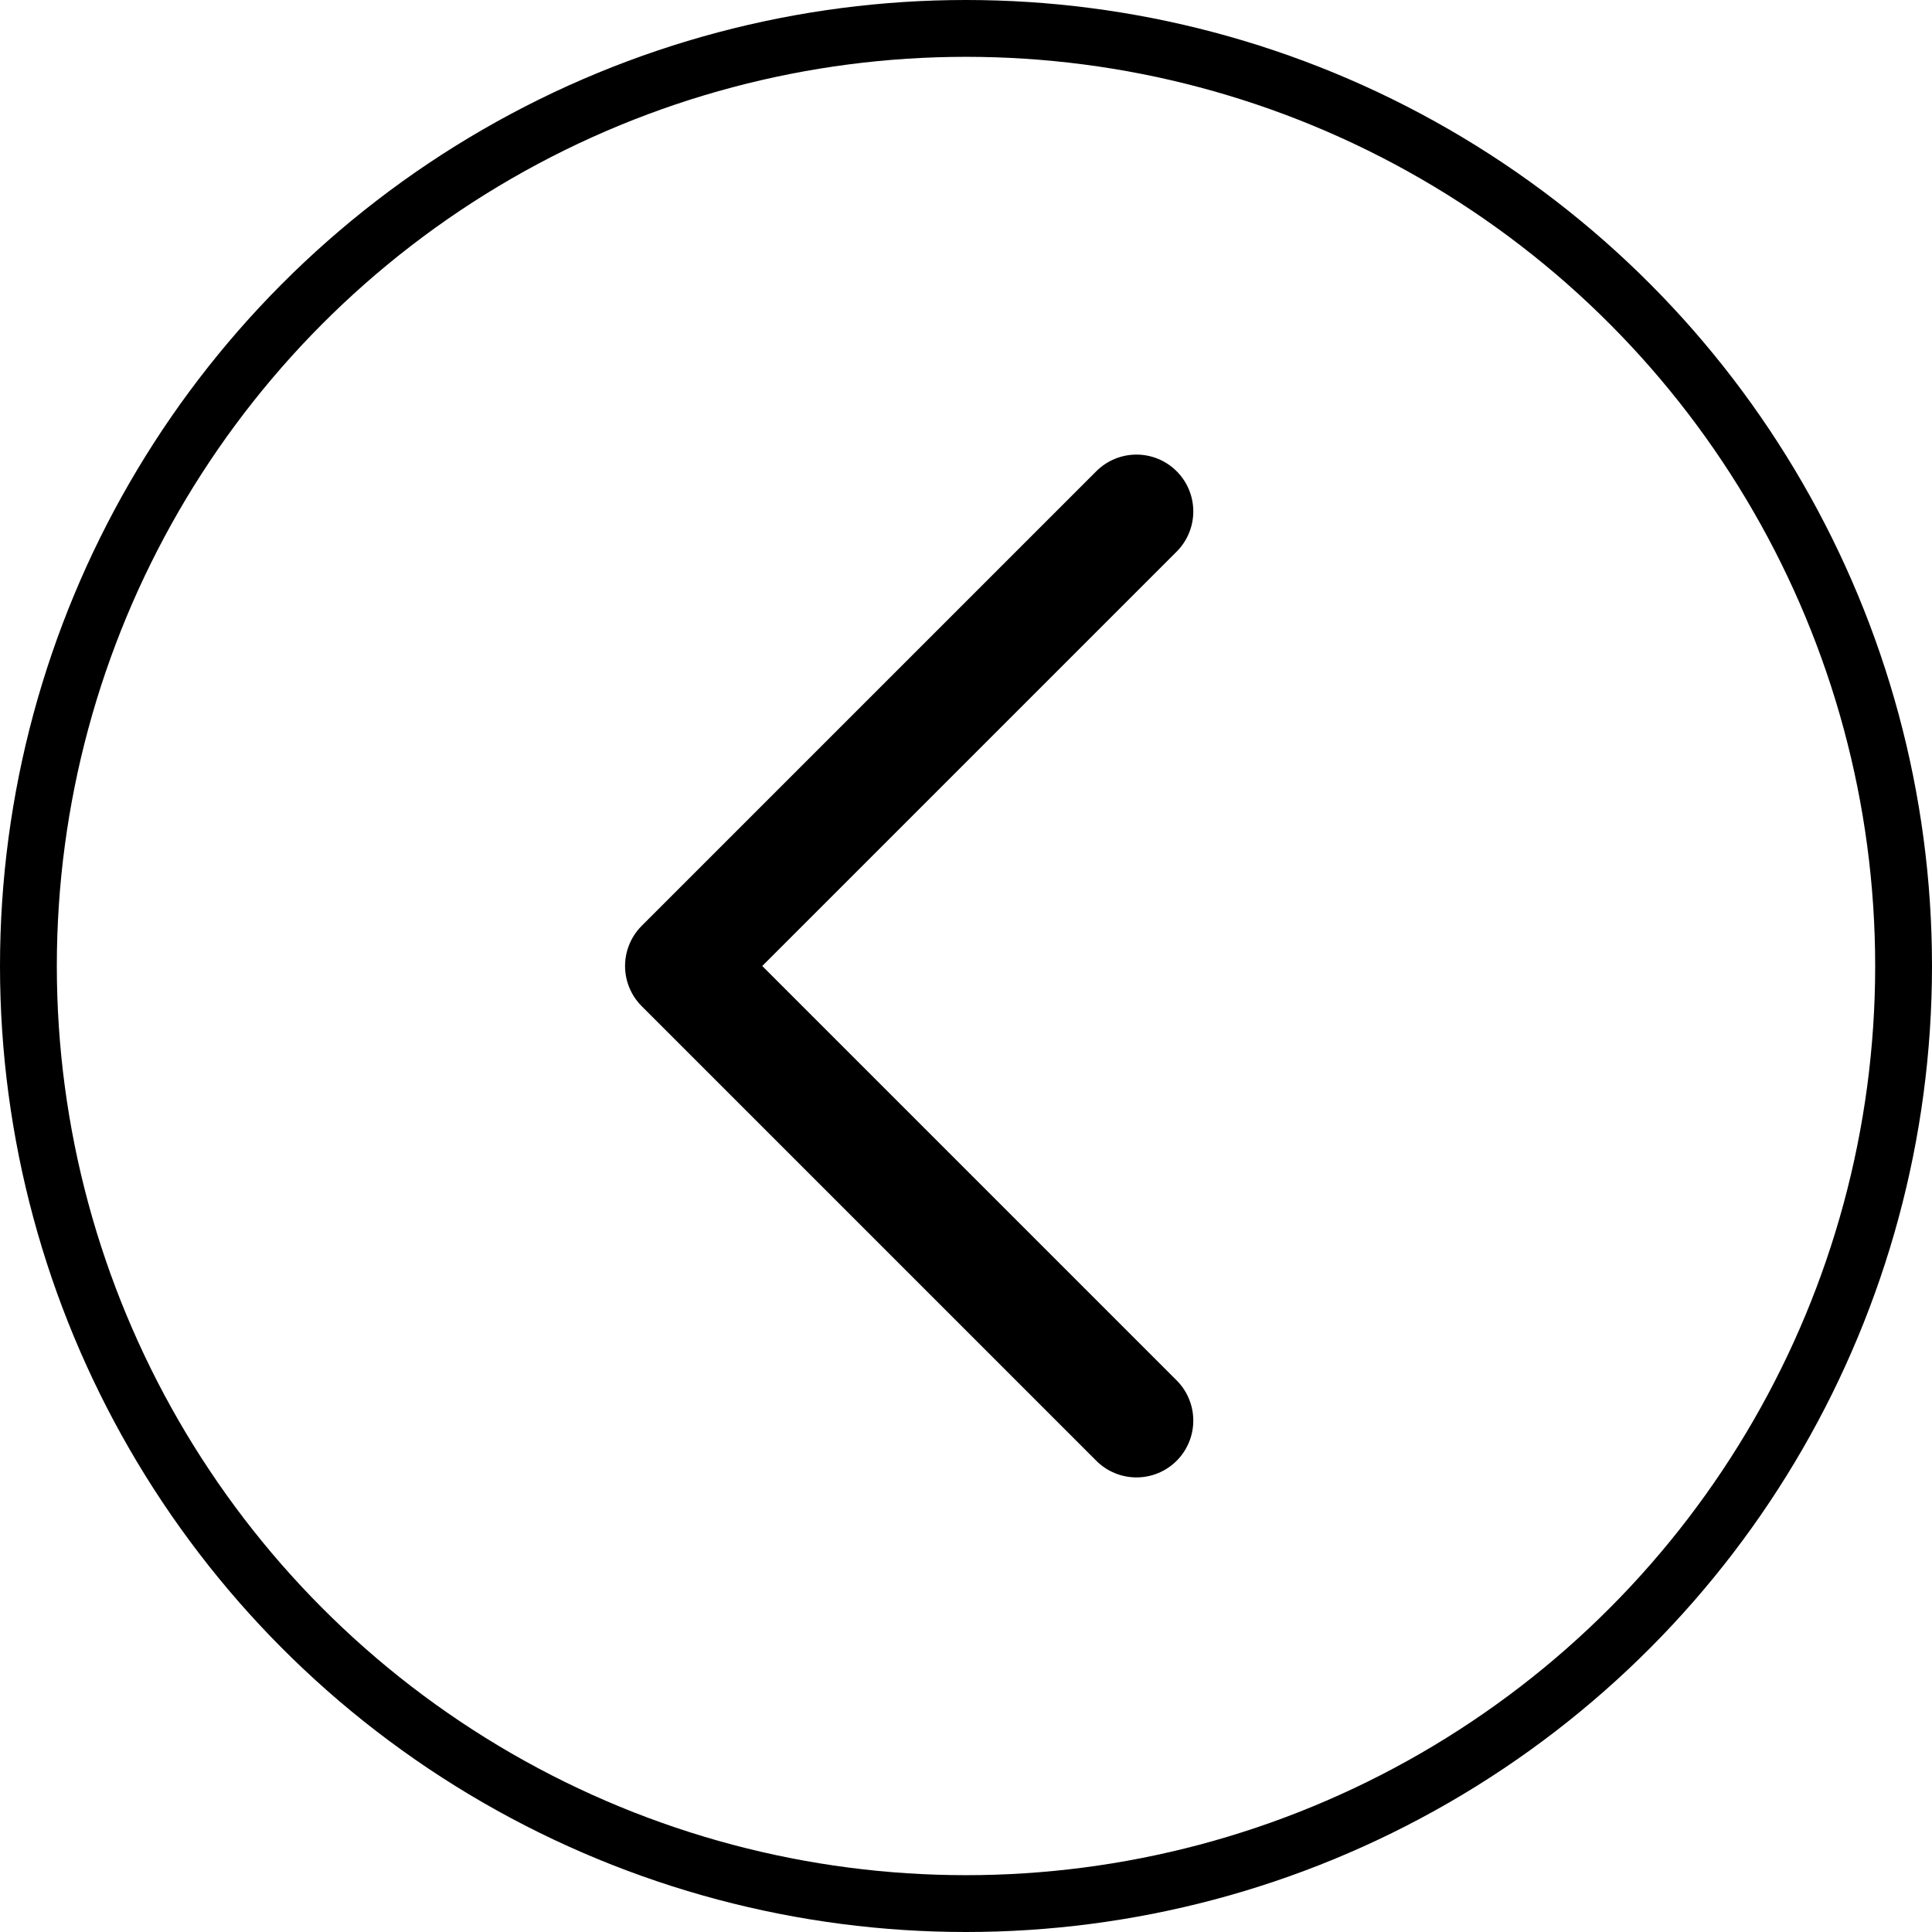 <svg xmlns="http://www.w3.org/2000/svg" width="34" height="34" viewBox="0 0 34 34" fill="none">
   <circle cx="17" cy="17" r="16.5" stroke="#000" />
   <path d="M20 25L12 17L20 9" stroke="#000" stroke-width="2" stroke-linecap="round"
      stroke-linejoin="round" />
</svg>

